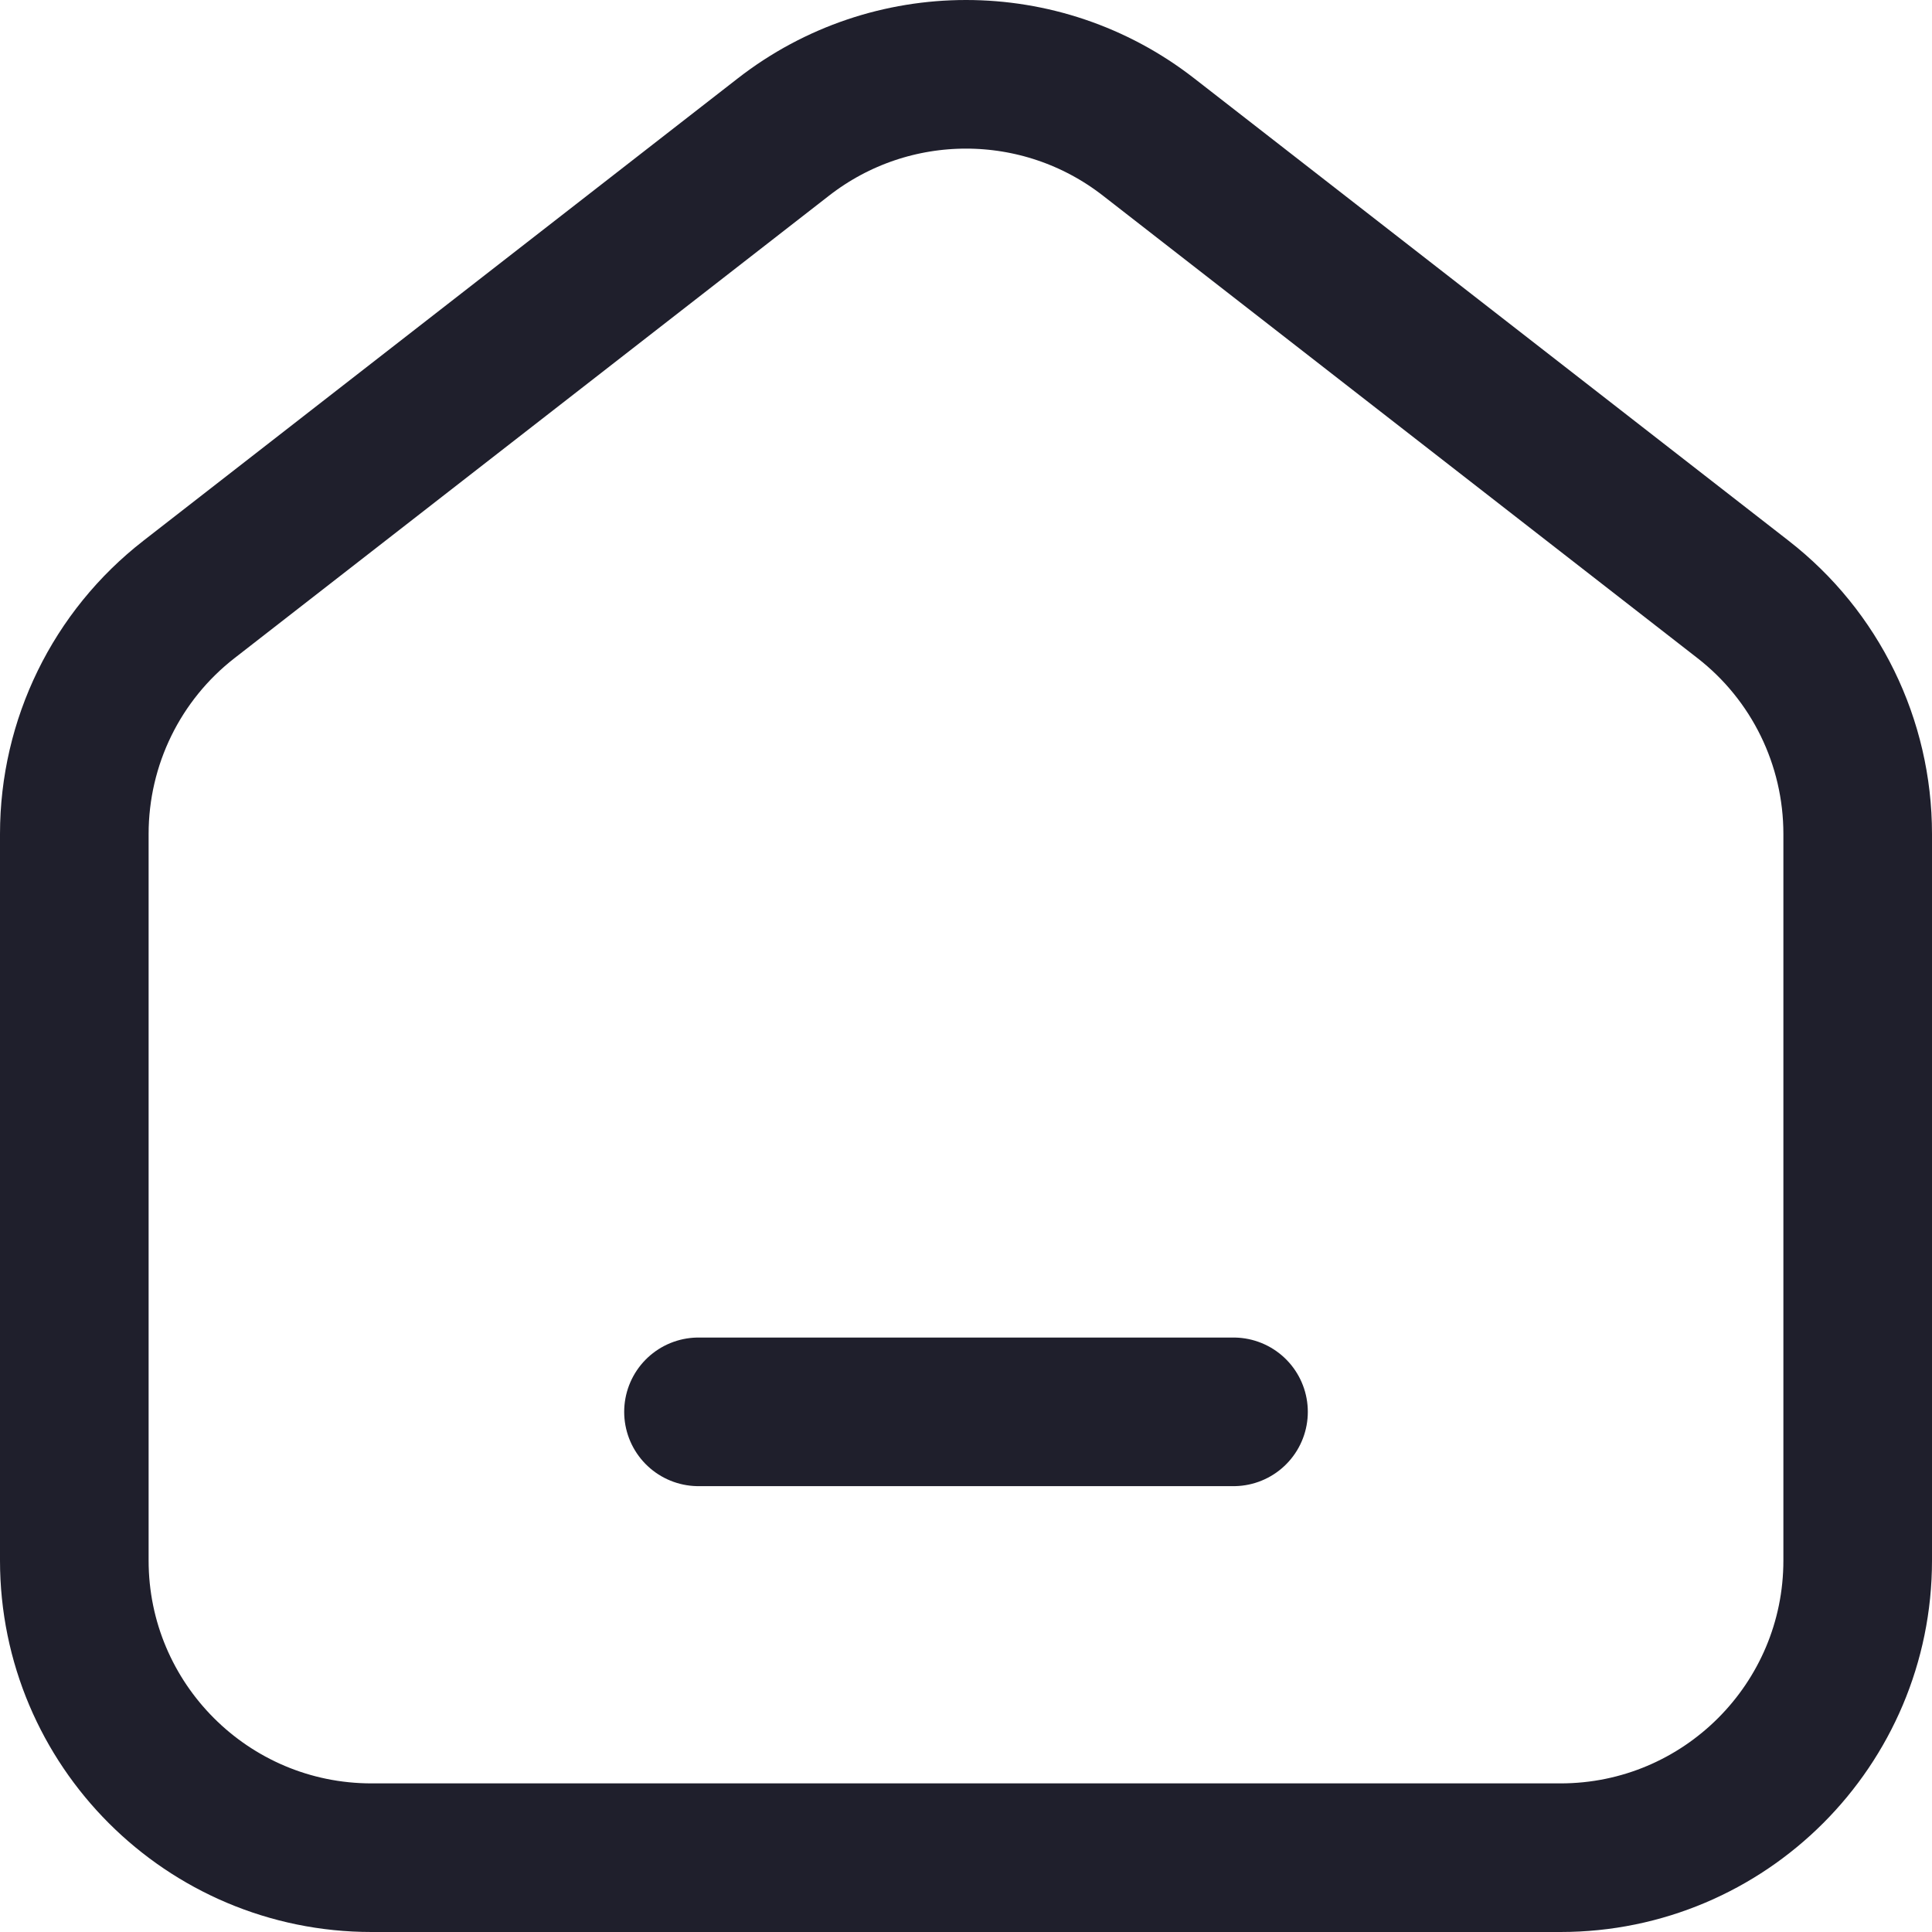<svg width="26" height="26" viewBox="0 0 26 26" fill="none" xmlns="http://www.w3.org/2000/svg">
<path fill-rule="evenodd" clip-rule="evenodd" d="M23.456 8.066L15.456 1.843C14.012 0.719 11.989 0.719 10.544 1.843L2.544 8.066C1.569 8.823 1 9.988 1 11.223V21C1 23.209 2.791 25 5 25H21C23.209 25 25 23.209 25 21V11.223C25 9.988 24.431 8.823 23.456 8.066Z" stroke="#1F1F2C" stroke-width="2"/>
<path d="M9.4 19H16.6" stroke="#1F1F2C" stroke-width="2" stroke-linecap="round" stroke-linejoin="round"/>
</svg>
